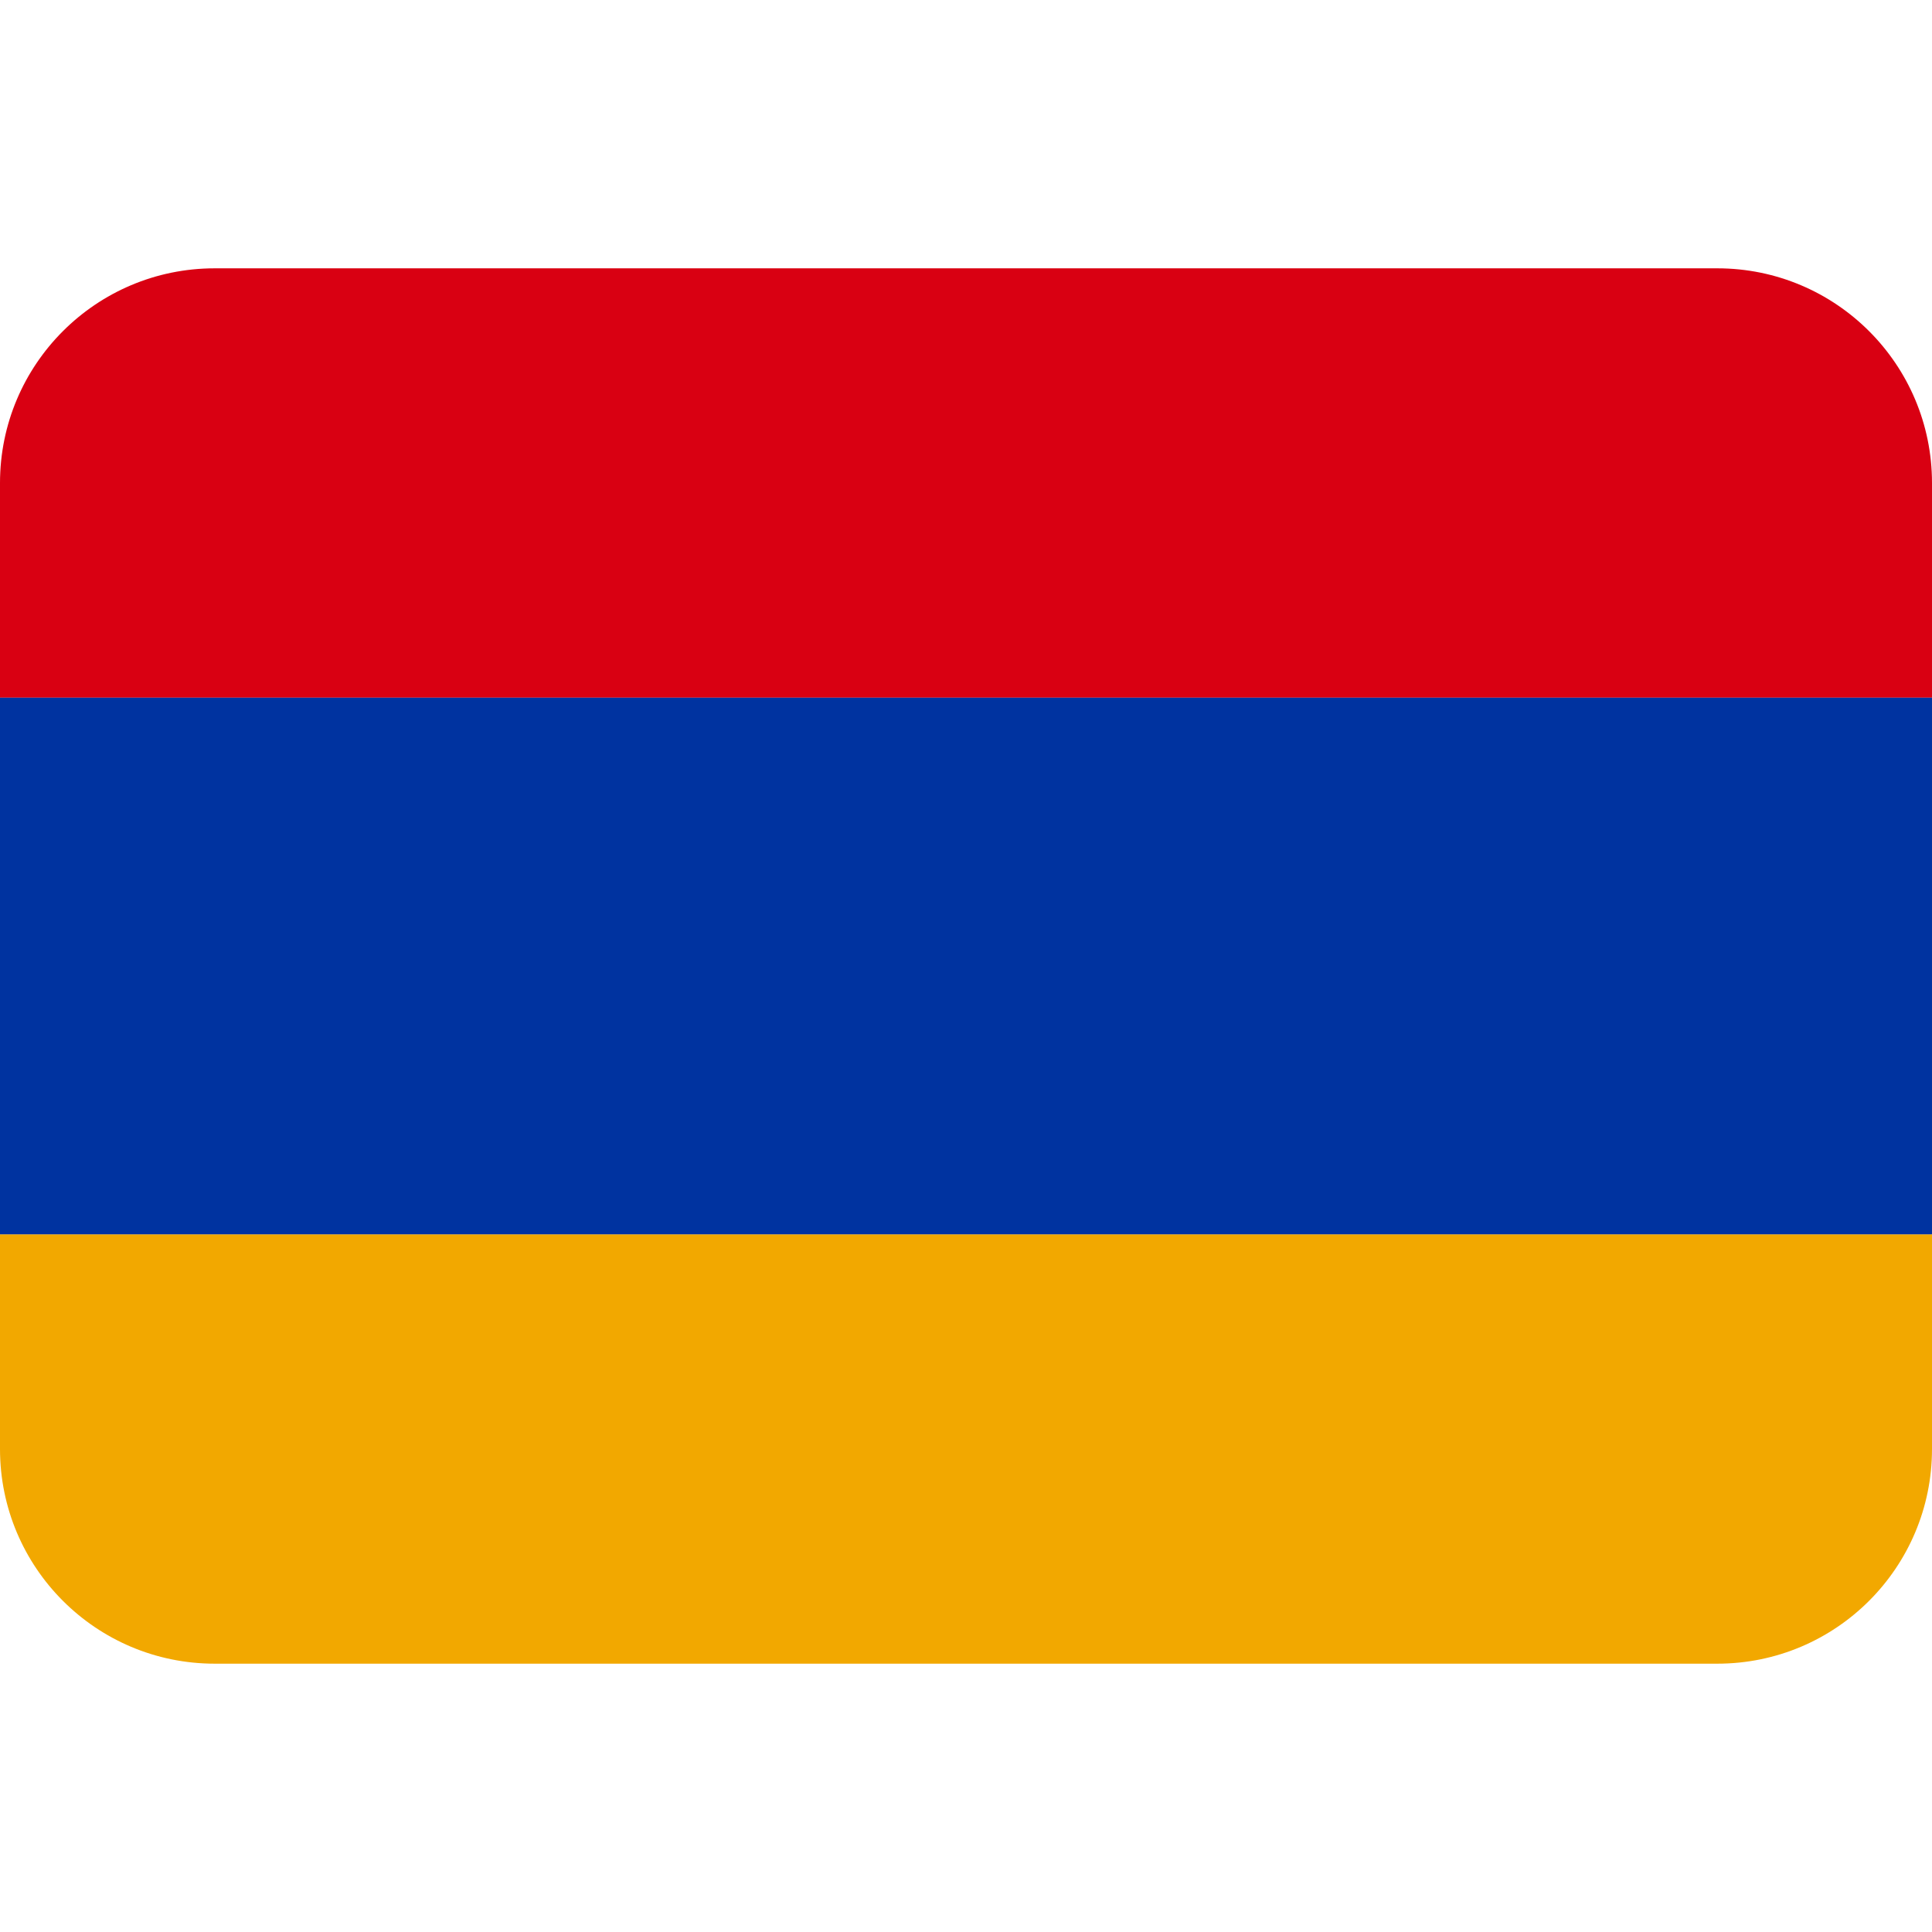<?xml version="1.0" encoding="UTF-8"?>
<svg xmlns="http://www.w3.org/2000/svg" xmlns:xlink="http://www.w3.org/1999/xlink" width="200px" height="200px" viewBox="0 0 200 200" version="1.1">
<g id="surface1">
<path style=" stroke:none;fill-rule:nonzero;fill:rgb(85.098%,0%,7.059%);fill-opacity:1;" d="M 177.777 27.777 L 22.223 27.777 C 9.949 27.777 0 37.727 0 50 L 0 72.223 L 200 72.223 L 200 50 C 200 37.727 190.051 27.777 177.777 27.777 Z M 177.777 27.777 "/>
<path style=" stroke:none;fill-rule:nonzero;fill:rgb(94.902%,65.882%,0%);fill-opacity:1;" d="M 22.223 172.223 L 177.777 172.223 C 190.051 172.223 200 162.273 200 150 L 200 127.777 L 0 127.777 L 0 150 C 0 162.273 9.949 172.223 22.223 172.223 Z M 22.223 172.223 "/>
<path style=" stroke:none;fill-rule:nonzero;fill:rgb(0%,20%,62.745%);fill-opacity:1;" d="M 0 72.223 L 200 72.223 L 200 127.777 L 0 127.777 Z M 0 72.223 "/>
</g>
</svg>
